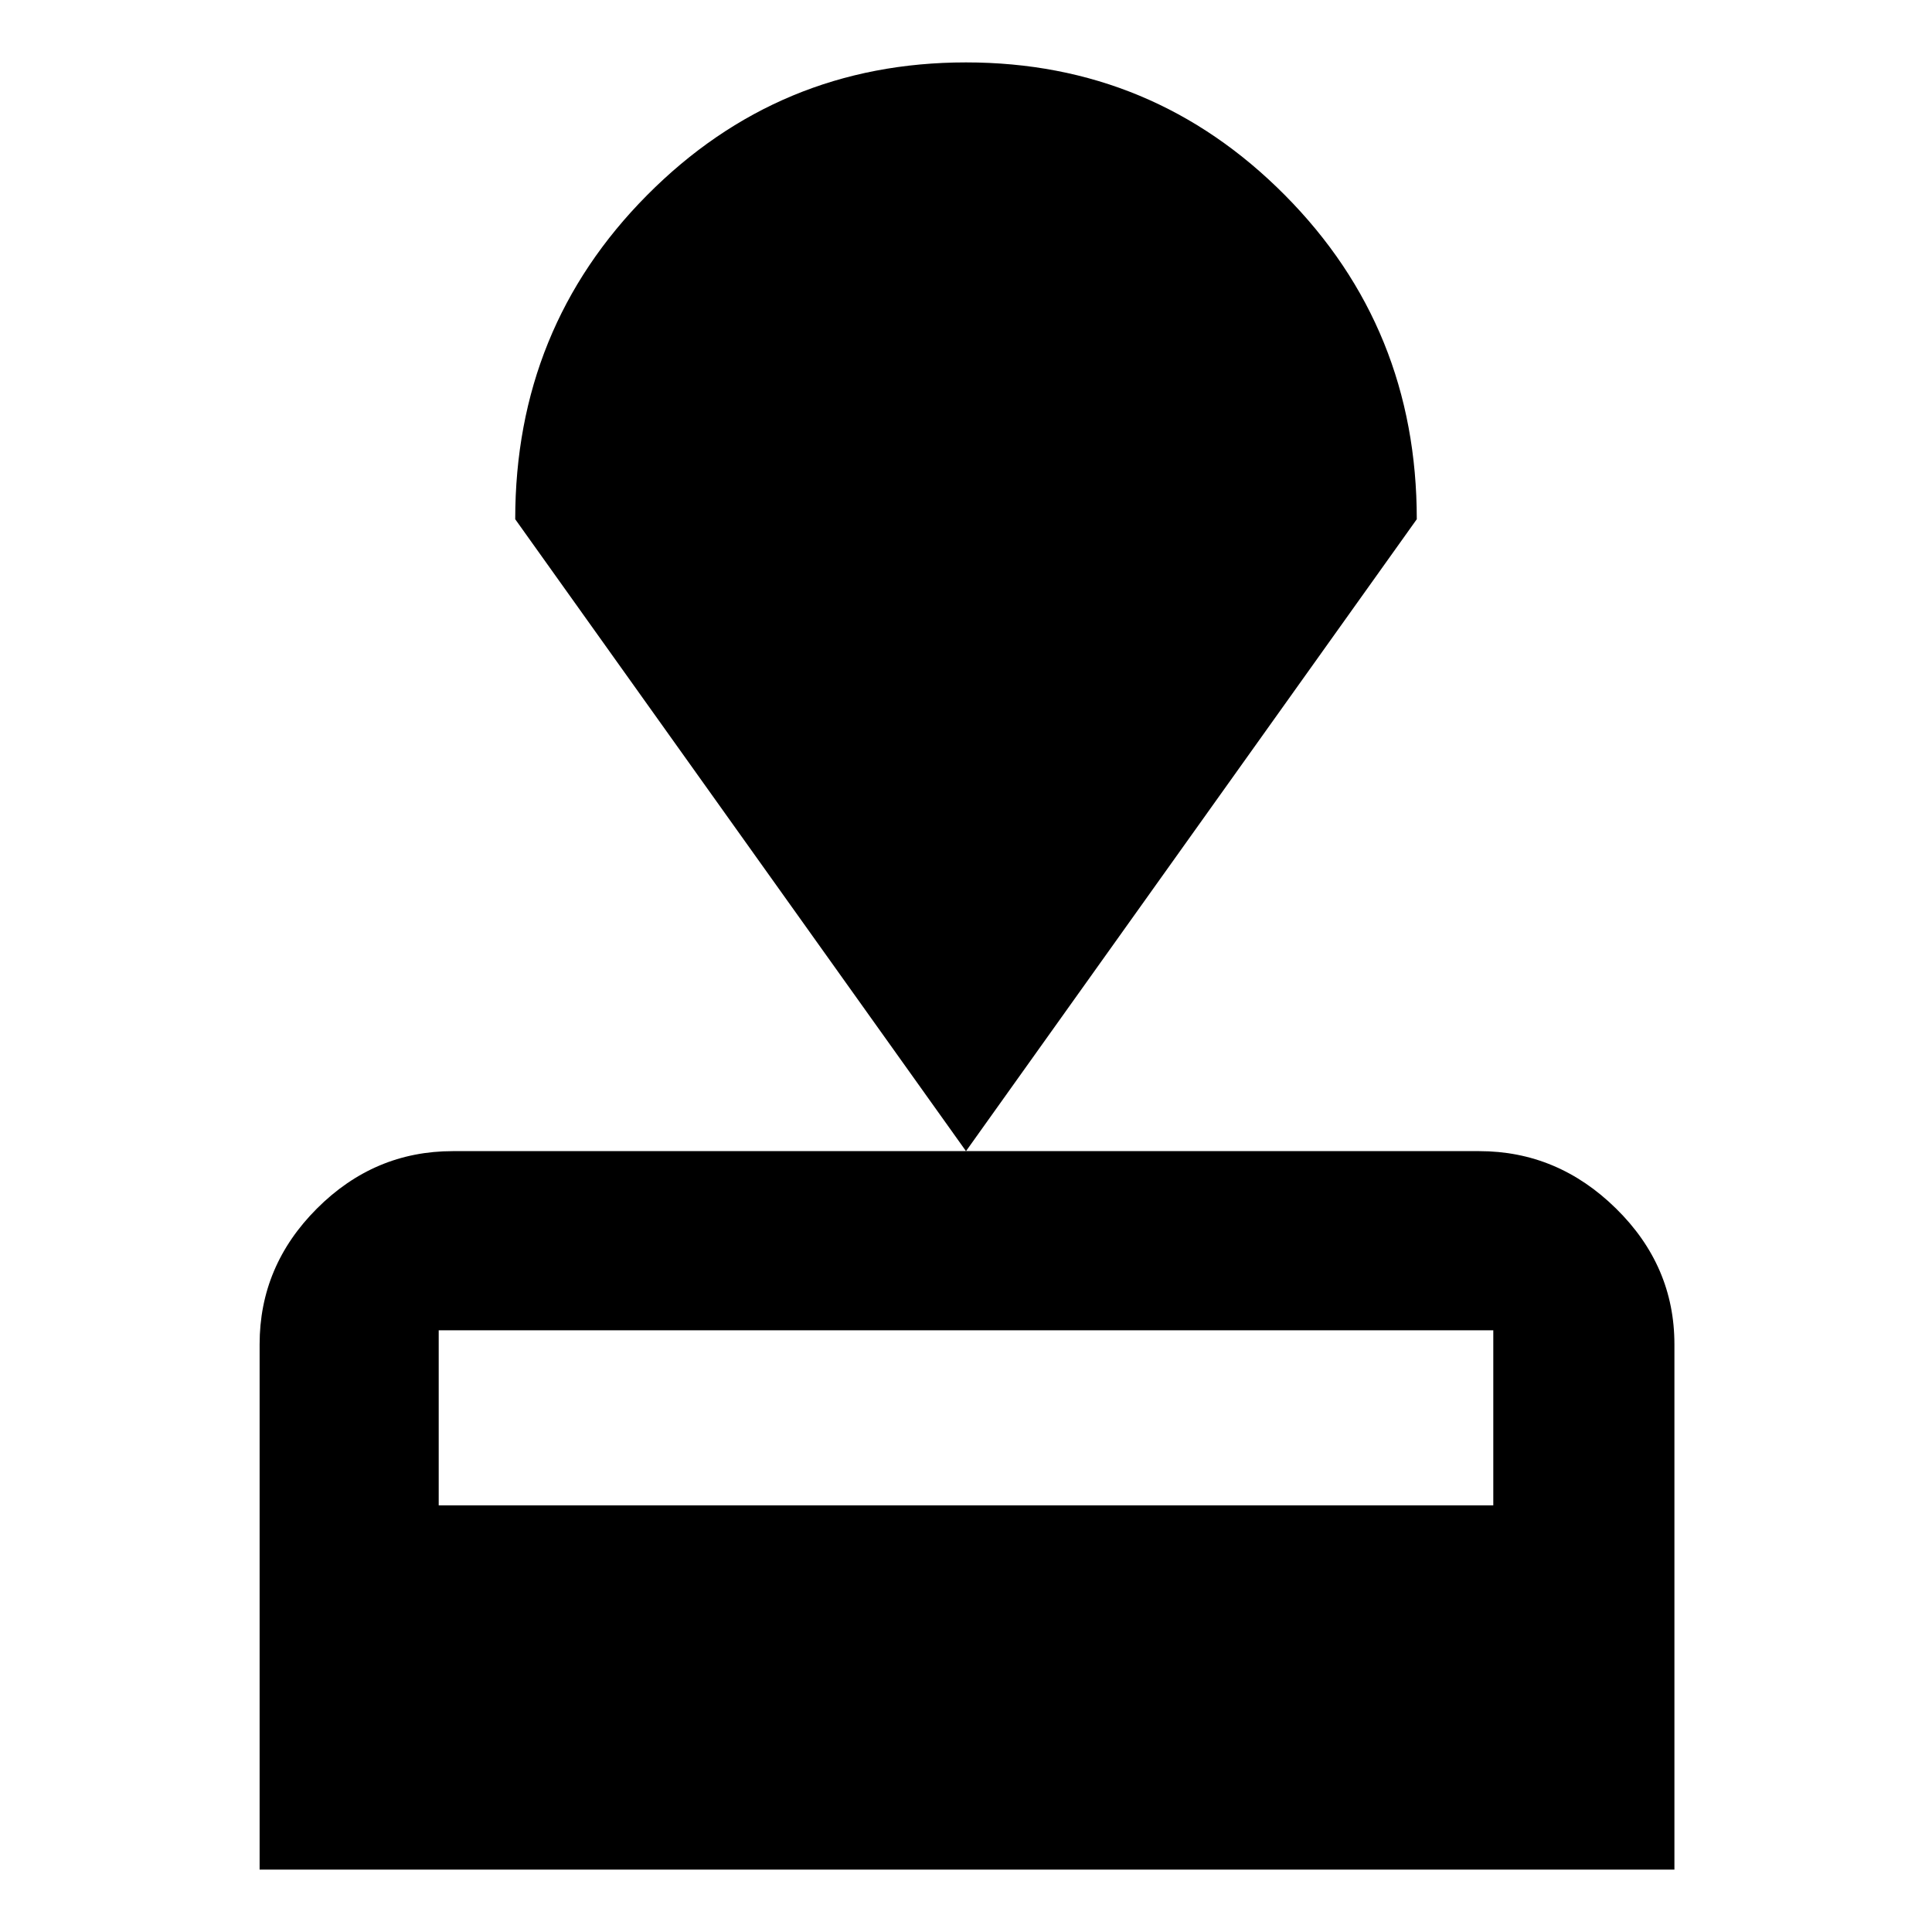 <svg xmlns="http://www.w3.org/2000/svg" height="40" width="40"><path d="M5.375 38.708V27.833Q5.375 26.208 6.562 25.021Q7.75 23.833 9.375 23.833H30.625Q32.25 23.833 33.458 25.021Q34.667 26.208 34.667 27.833V38.708ZM9.083 31.167H30.917V27.542Q30.917 27.542 30.917 27.542Q30.917 27.542 30.917 27.542H9.083Q9.083 27.542 9.083 27.542Q9.083 27.542 9.083 27.542ZM20 23.833 10.667 10.75Q10.667 6.792 13.396 4.042Q16.125 1.292 20 1.292Q23.875 1.292 26.604 4.042Q29.333 6.792 29.333 10.75Z"/></svg>